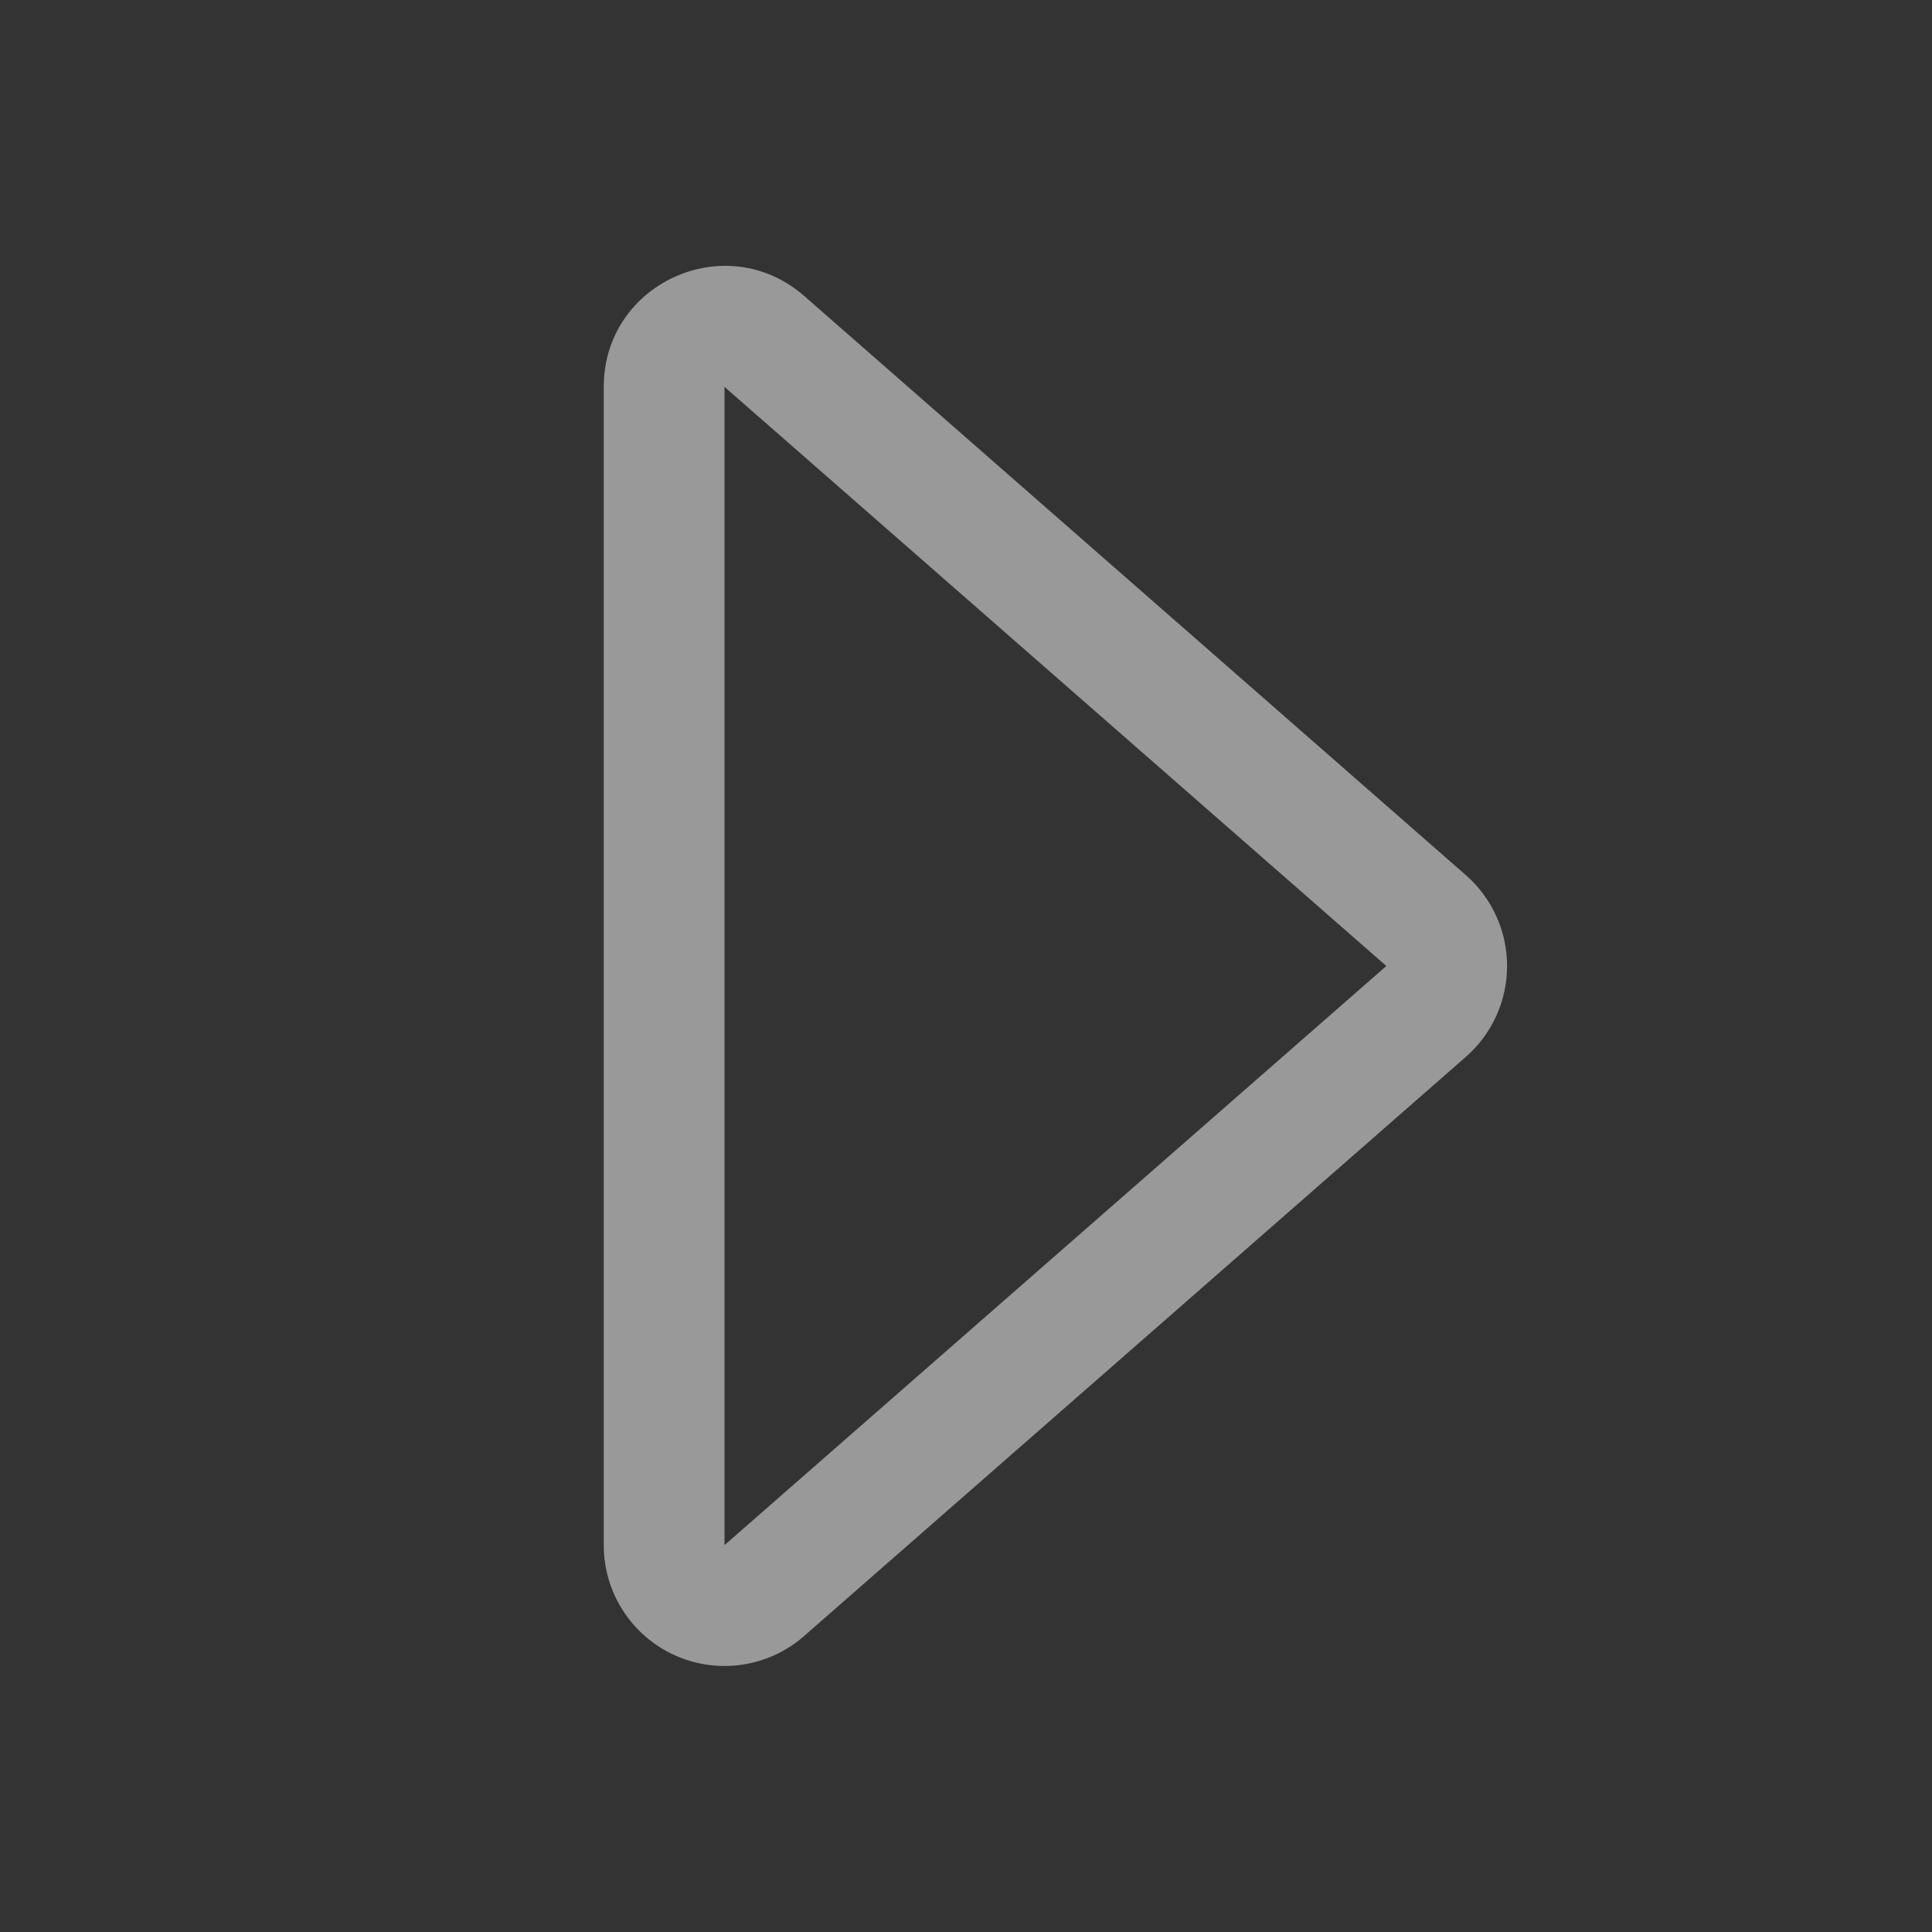 <svg width="80" height="80" viewBox="0 0 80 80" fill="none" xmlns="http://www.w3.org/2000/svg">
<rect x="0" y="0" width="80" height="80" fill="#333333" stroke="none"/>
<g opacity="0.5">
<path d="M30 63.98V16.02L57.405 40L30 63.98ZM33.295 67.745L60.695 43.765C61.232 43.296 61.662 42.717 61.957 42.068C62.252 41.418 62.405 40.713 62.405 40C62.405 39.287 62.252 38.582 61.957 37.932C61.662 37.283 61.232 36.704 60.695 36.235L33.3 12.255C30.055 9.425 25 11.725 25 16.02V63.98C24.999 64.941 25.275 65.882 25.796 66.691C26.316 67.499 27.058 68.14 27.933 68.537C28.809 68.935 29.78 69.071 30.731 68.931C31.682 68.79 32.572 68.379 33.295 67.745V67.745Z" fill="white"/>
</g>
</svg>
